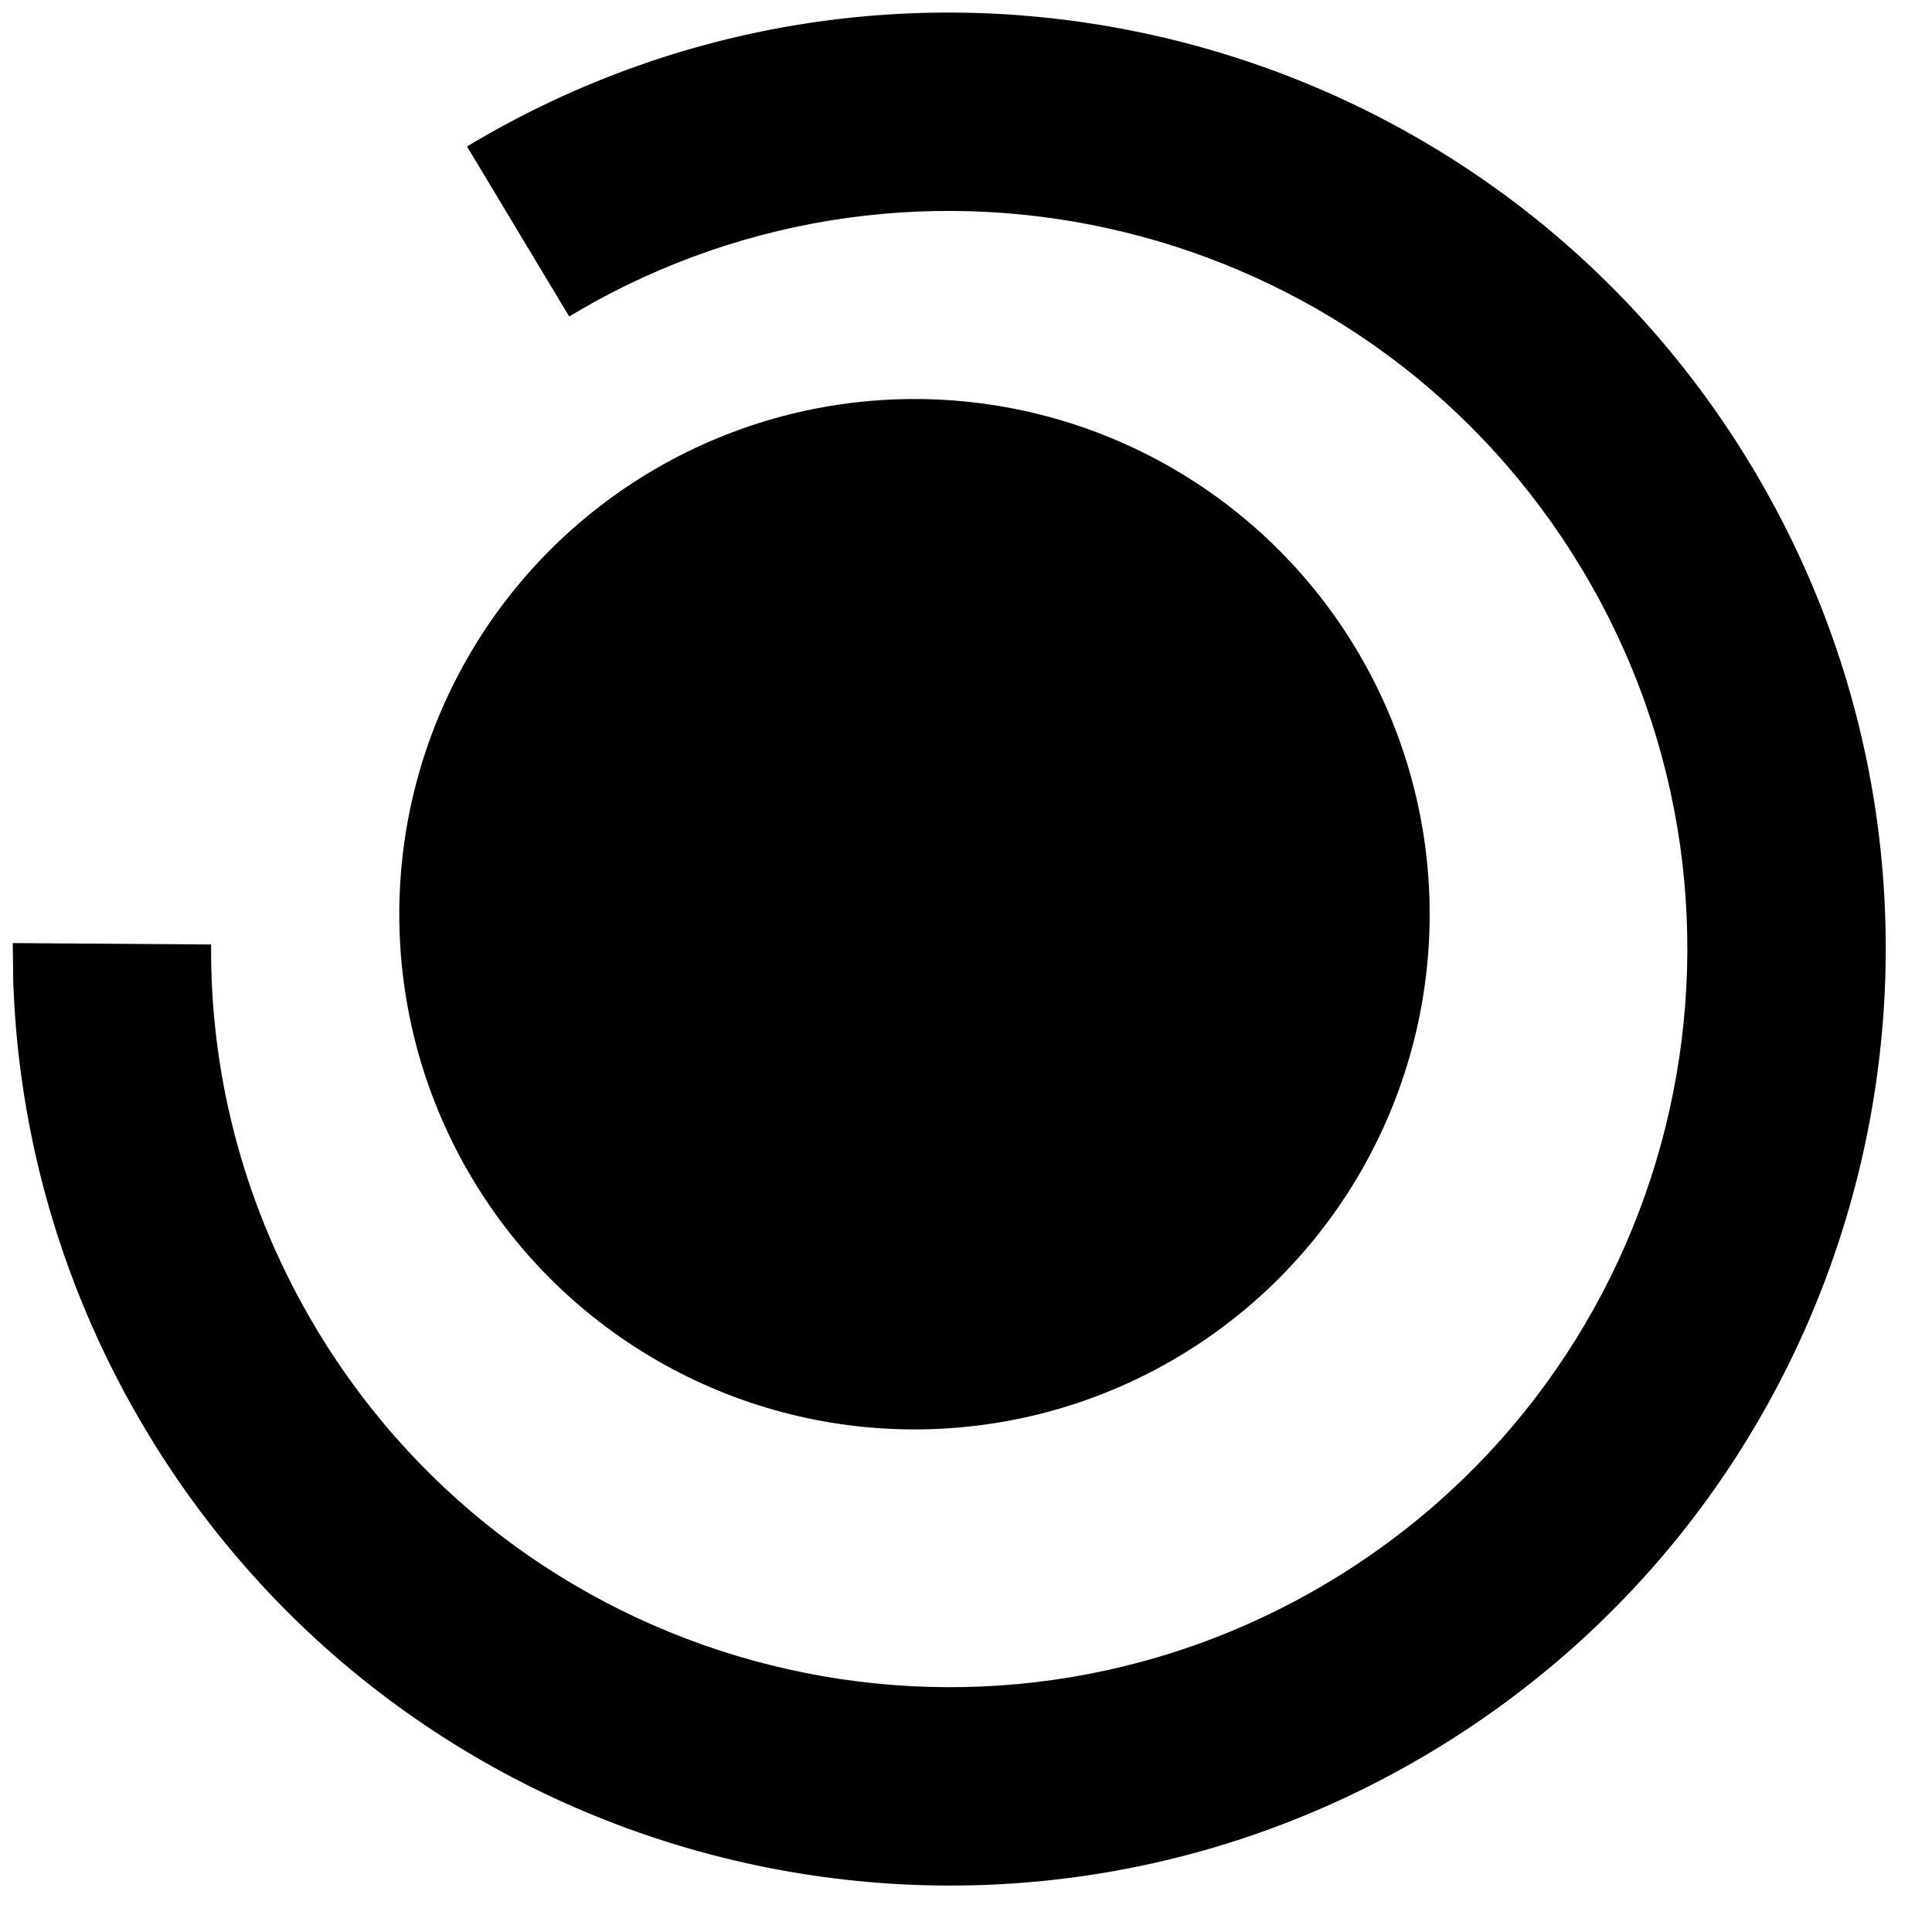 <svg xmlns="http://www.w3.org/2000/svg" viewBox="2.9 2.9 15 15">
  <path
    d="M6.526 4.037C9.967 1.969 14.434 3.083 16.502 6.524C18.569 9.966 17.456 14.432 14.014 16.5C10.573 18.568 6.106 17.454 4.038 14.013C3.395 12.942 3.046 11.747 3.003 10.527L2.999 10.222L4.539 10.233C4.531 11.277 4.808 12.304 5.358 13.22C6.988 15.932 10.508 16.81 13.221 15.18C15.934 13.55 16.811 10.03 15.181 7.317C13.589 4.668 10.194 3.769 7.509 5.247L7.319 5.357L6.526 4.037Z"
    fill="currentColor"
  ></path>
  <circle cx="10" cy="9.998" r="4" fill="currentColor"></circle>
</svg>
